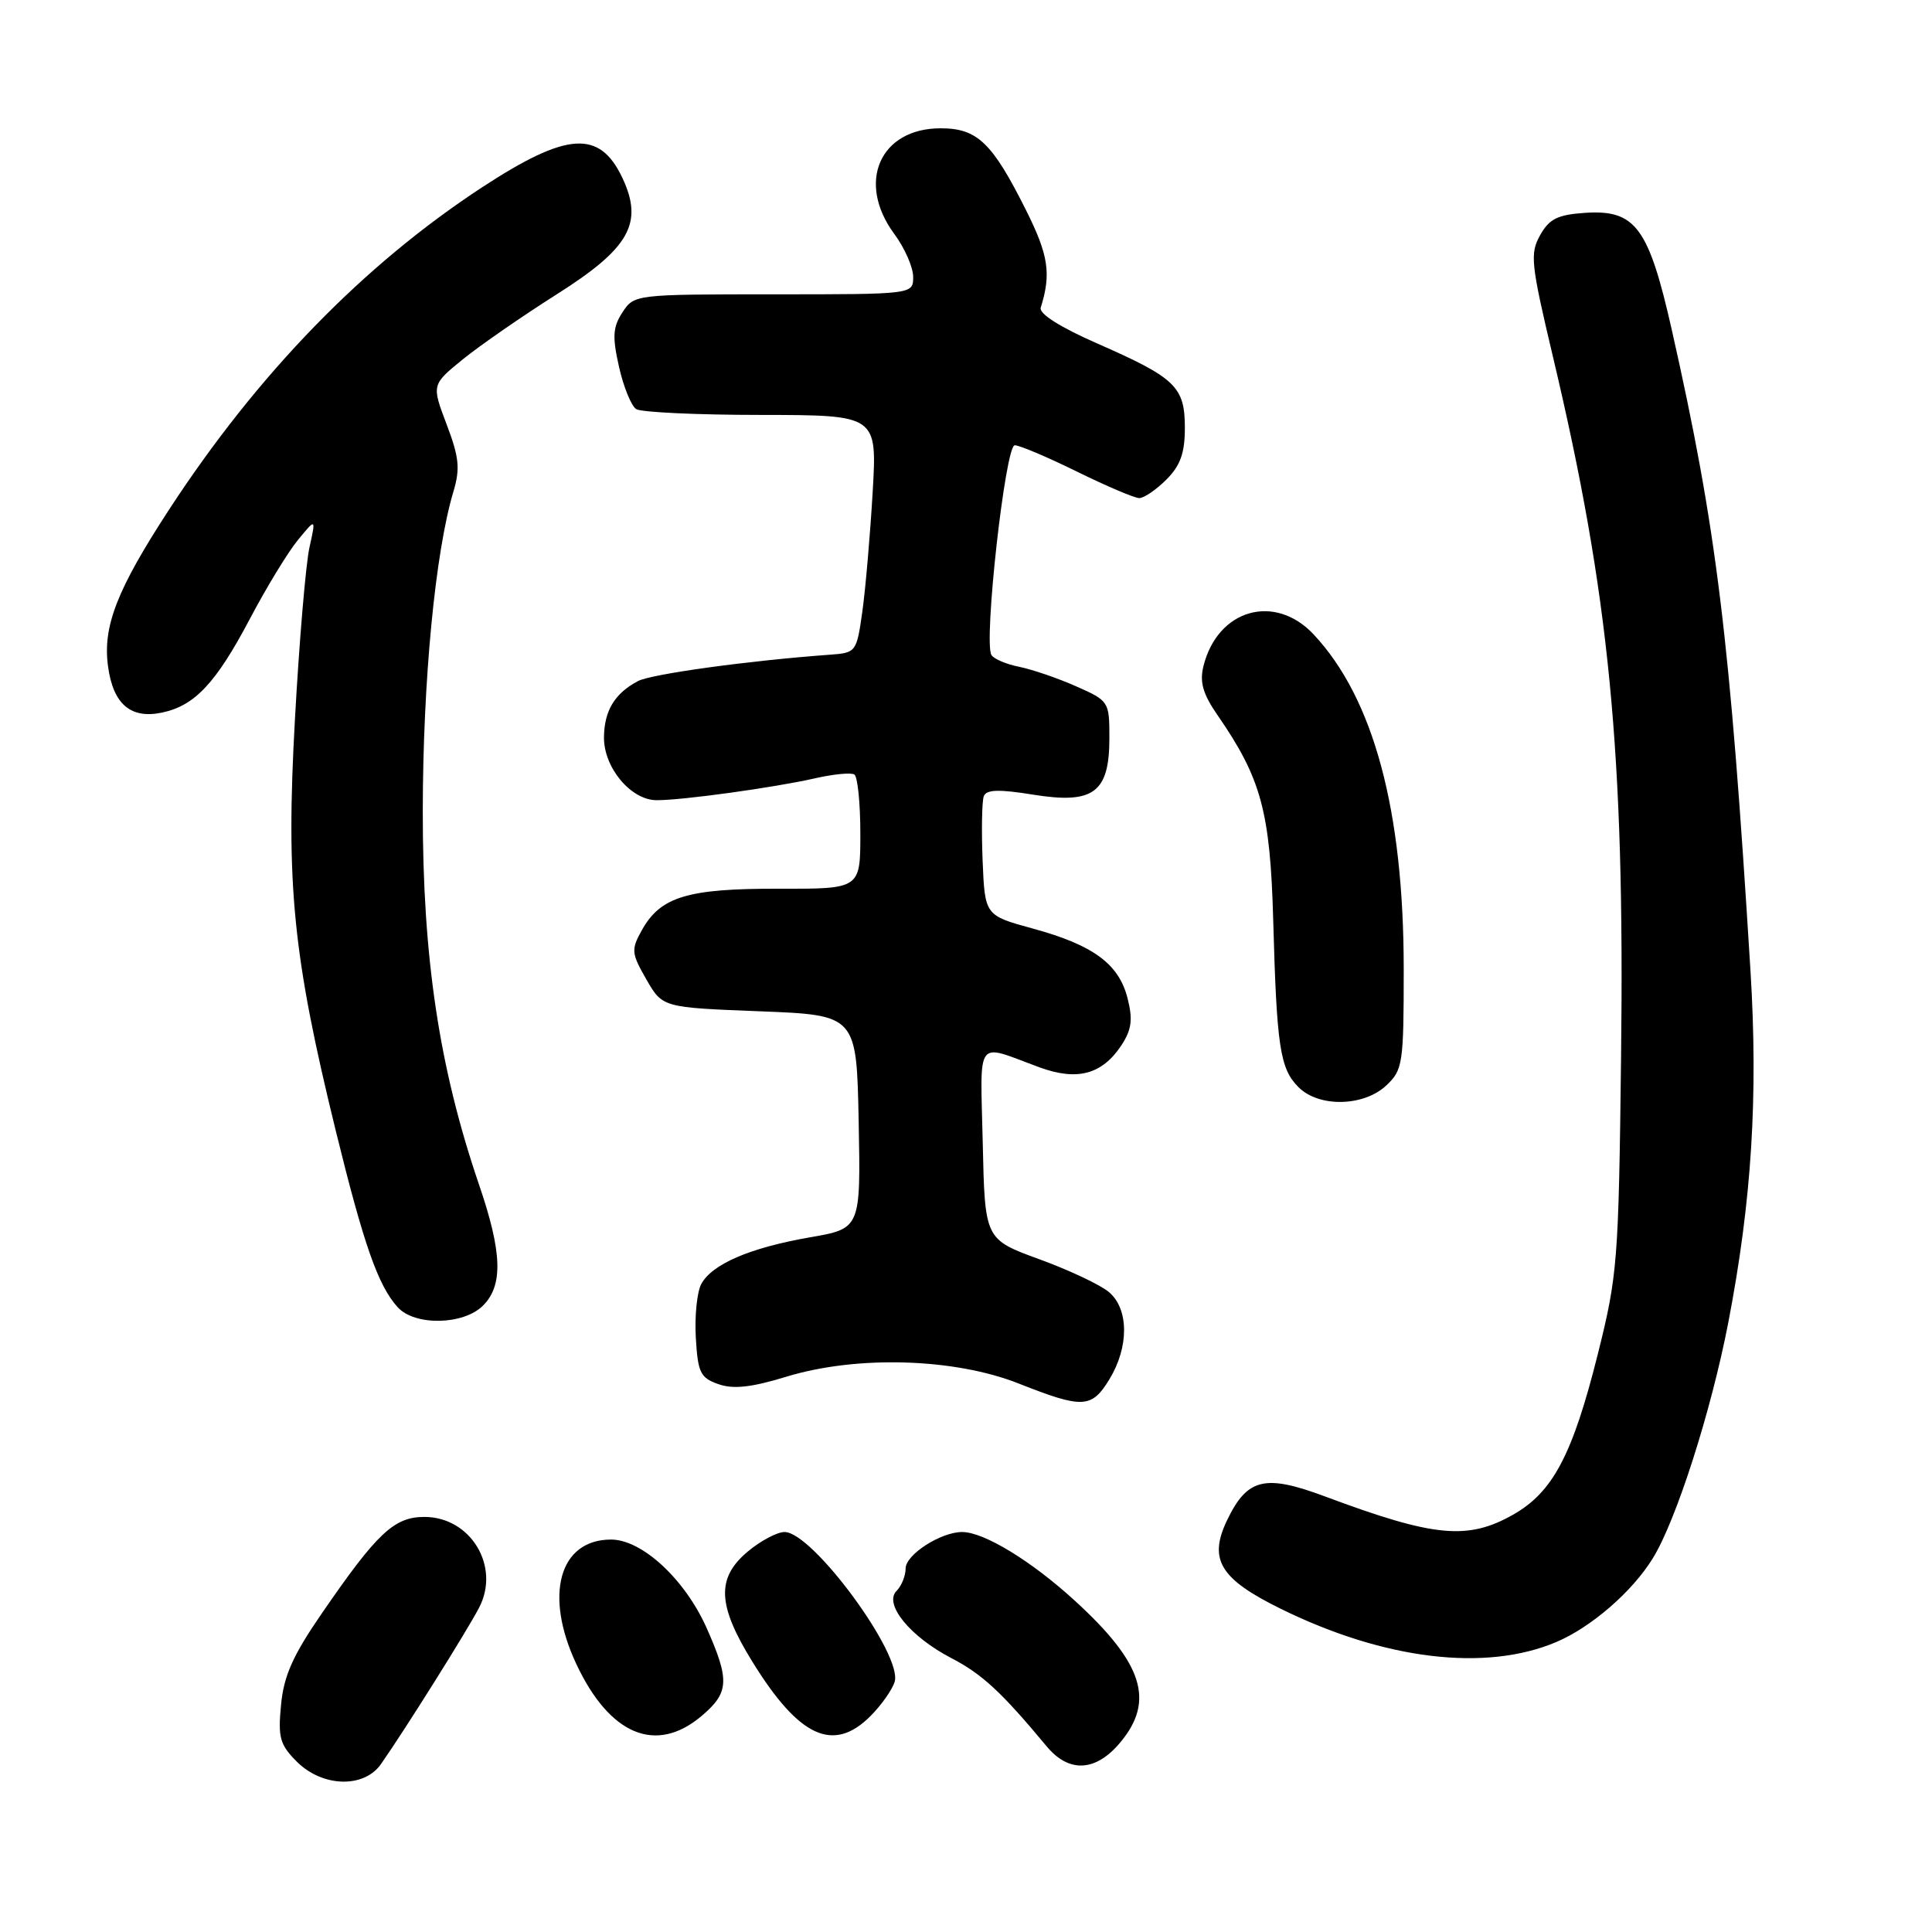 <?xml version="1.0" encoding="UTF-8" standalone="no"?>
<!DOCTYPE svg PUBLIC "-//W3C//DTD SVG 1.1//EN" "http://www.w3.org/Graphics/SVG/1.1/DTD/svg11.dtd" >
<svg xmlns="http://www.w3.org/2000/svg" xmlns:xlink="http://www.w3.org/1999/xlink" version="1.1" viewBox="0 0 256 256">
 <g >
 <path fill="currentColor"
d=" M 50.48 233.75 C 53.64 229.24 61.95 216.00 63.50 212.99 C 66.32 207.54 62.36 201.00 56.23 201.00 C 52.22 201.00 49.96 203.13 42.61 213.83 C 38.81 219.35 37.60 222.06 37.24 225.90 C 36.82 230.23 37.08 231.17 39.33 233.43 C 42.73 236.82 48.22 236.98 50.48 233.75 Z  M 148.41 230.92 C 153.07 225.38 151.48 220.38 142.42 212.10 C 136.65 206.82 130.37 203.00 127.49 203.00 C 124.66 203.00 120.00 206.00 120.00 207.83 C 120.00 208.80 119.46 210.14 118.80 210.80 C 117.06 212.54 120.59 216.87 126.08 219.72 C 130.14 221.83 132.73 224.23 138.67 231.38 C 141.63 234.95 145.17 234.78 148.41 230.92 Z  M 92.92 227.41 C 96.61 224.31 96.72 222.68 93.66 215.78 C 90.79 209.29 85.09 204.00 80.97 204.00 C 74.11 204.00 72.06 211.33 76.37 220.50 C 80.78 229.90 86.92 232.46 92.92 227.41 Z  M 115.33 227.40 C 116.76 225.97 118.21 223.93 118.54 222.86 C 119.67 219.32 107.68 203.00 103.96 203.00 C 102.97 203.00 100.77 204.17 99.08 205.59 C 94.90 209.10 95.05 212.67 99.69 220.18 C 105.88 230.21 110.42 232.30 115.33 227.40 Z  M 206.21 217.58 C 210.84 215.62 216.28 210.91 219.00 206.49 C 222.10 201.48 226.74 186.99 229.01 175.23 C 232.11 159.13 232.98 145.32 231.94 128.50 C 229.21 84.30 227.47 70.12 221.54 43.79 C 218.46 30.13 216.72 27.77 210.06 28.20 C 206.39 28.45 205.29 28.99 204.07 31.17 C 202.71 33.61 202.85 34.94 205.75 47.17 C 213.26 78.81 215.29 99.64 214.80 140.00 C 214.48 167.20 214.33 169.00 211.70 179.50 C 208.36 192.81 205.75 197.73 200.48 200.71 C 194.47 204.11 190.02 203.68 175.66 198.32 C 167.57 195.29 165.25 195.86 162.55 201.53 C 160.12 206.67 161.69 209.23 169.70 213.17 C 183.43 219.93 196.84 221.55 206.21 217.58 Z  M 147.01 182.75 C 149.60 178.50 149.59 173.49 146.98 171.24 C 145.88 170.28 141.71 168.31 137.73 166.86 C 130.50 164.22 130.50 164.22 130.22 151.49 C 129.90 137.22 129.13 138.26 137.72 141.42 C 142.75 143.27 146.05 142.37 148.61 138.48 C 149.95 136.42 150.12 135.09 149.41 132.28 C 148.25 127.72 144.87 125.23 136.86 123.04 C 130.50 121.30 130.50 121.30 130.20 113.99 C 130.04 109.98 130.11 106.15 130.36 105.50 C 130.70 104.61 132.36 104.56 136.92 105.30 C 144.91 106.58 147.00 105.03 147.00 97.79 C 147.00 92.96 146.94 92.86 142.59 90.94 C 140.16 89.86 136.78 88.71 135.07 88.36 C 133.36 88.02 131.69 87.32 131.37 86.79 C 130.31 85.08 133.21 59.00 134.46 59.00 C 135.10 59.00 138.82 60.58 142.72 62.50 C 146.63 64.42 150.34 66.00 150.96 66.00 C 151.58 66.00 153.20 64.90 154.55 63.55 C 156.41 61.68 157.00 60.03 157.00 56.70 C 157.00 51.25 155.79 50.08 145.43 45.53 C 140.50 43.37 137.65 41.57 137.90 40.77 C 139.31 36.28 138.94 33.83 135.98 27.90 C 131.48 18.90 129.51 17.00 124.64 17.00 C 116.59 17.00 113.45 24.16 118.50 31.00 C 119.88 32.86 121.00 35.43 121.00 36.69 C 121.00 39.00 121.00 39.00 102.52 39.00 C 84.18 39.00 84.03 39.02 82.49 41.37 C 81.20 43.34 81.12 44.59 82.02 48.60 C 82.62 51.27 83.65 53.79 84.30 54.21 C 84.96 54.63 92.41 54.98 100.86 54.98 C 116.23 55.00 116.23 55.00 115.63 65.25 C 115.30 70.89 114.69 77.97 114.27 81.00 C 113.51 86.40 113.44 86.50 110.00 86.75 C 99.23 87.53 86.30 89.31 84.53 90.25 C 81.44 91.89 80.07 94.17 80.03 97.69 C 79.99 101.71 83.60 106.02 87.00 106.03 C 90.44 106.04 102.56 104.36 107.95 103.14 C 110.39 102.58 112.75 102.35 113.20 102.62 C 113.64 102.89 114.00 106.42 114.00 110.45 C 114.00 117.79 114.00 117.79 103.17 117.76 C 91.09 117.73 87.51 118.82 85.04 123.27 C 83.61 125.84 83.66 126.31 85.64 129.77 C 87.79 133.50 87.79 133.50 100.64 134.00 C 113.50 134.50 113.50 134.50 113.78 148.64 C 114.05 162.79 114.05 162.79 107.28 163.96 C 99.34 165.35 94.34 167.50 92.91 170.16 C 92.36 171.21 92.03 174.40 92.20 177.26 C 92.47 181.89 92.80 182.57 95.20 183.41 C 97.18 184.10 99.56 183.84 104.20 182.42 C 113.53 179.57 126.47 179.95 135.00 183.33 C 143.47 186.68 144.65 186.63 147.01 182.75 Z  M 64.00 173.00 C 66.69 170.31 66.55 165.95 63.46 156.93 C 58.19 141.47 56.00 126.90 56.02 107.37 C 56.04 90.19 57.67 73.17 60.08 65.14 C 60.99 62.09 60.84 60.60 59.18 56.23 C 57.19 50.98 57.19 50.98 61.34 47.60 C 63.63 45.75 69.19 41.90 73.69 39.05 C 83.44 32.89 85.31 29.57 82.45 23.53 C 79.43 17.18 75.12 17.47 63.91 24.80 C 48.14 35.12 34.15 49.52 22.40 67.53 C 15.51 78.10 13.60 82.98 14.31 88.26 C 14.98 93.30 17.31 95.30 21.48 94.42 C 25.82 93.50 28.62 90.51 33.11 82.00 C 35.28 77.88 38.14 73.18 39.47 71.56 C 41.87 68.63 41.87 68.63 41.00 72.56 C 40.52 74.73 39.65 84.97 39.08 95.32 C 37.86 117.20 38.80 126.64 44.51 149.91 C 48.20 164.93 50.10 170.35 52.69 173.21 C 54.95 175.71 61.41 175.59 64.00 173.00 Z  M 183.69 143.83 C 185.88 141.77 186.00 140.96 186.00 128.41 C 186.00 107.39 182.02 92.58 174.08 84.08 C 168.91 78.55 161.33 80.73 159.46 88.28 C 158.94 90.39 159.39 91.96 161.34 94.78 C 167.13 103.16 168.31 107.55 168.71 122.00 C 169.17 138.71 169.60 141.60 172.06 144.06 C 174.76 146.76 180.69 146.64 183.69 143.83 Z "/>
</g>
</svg>